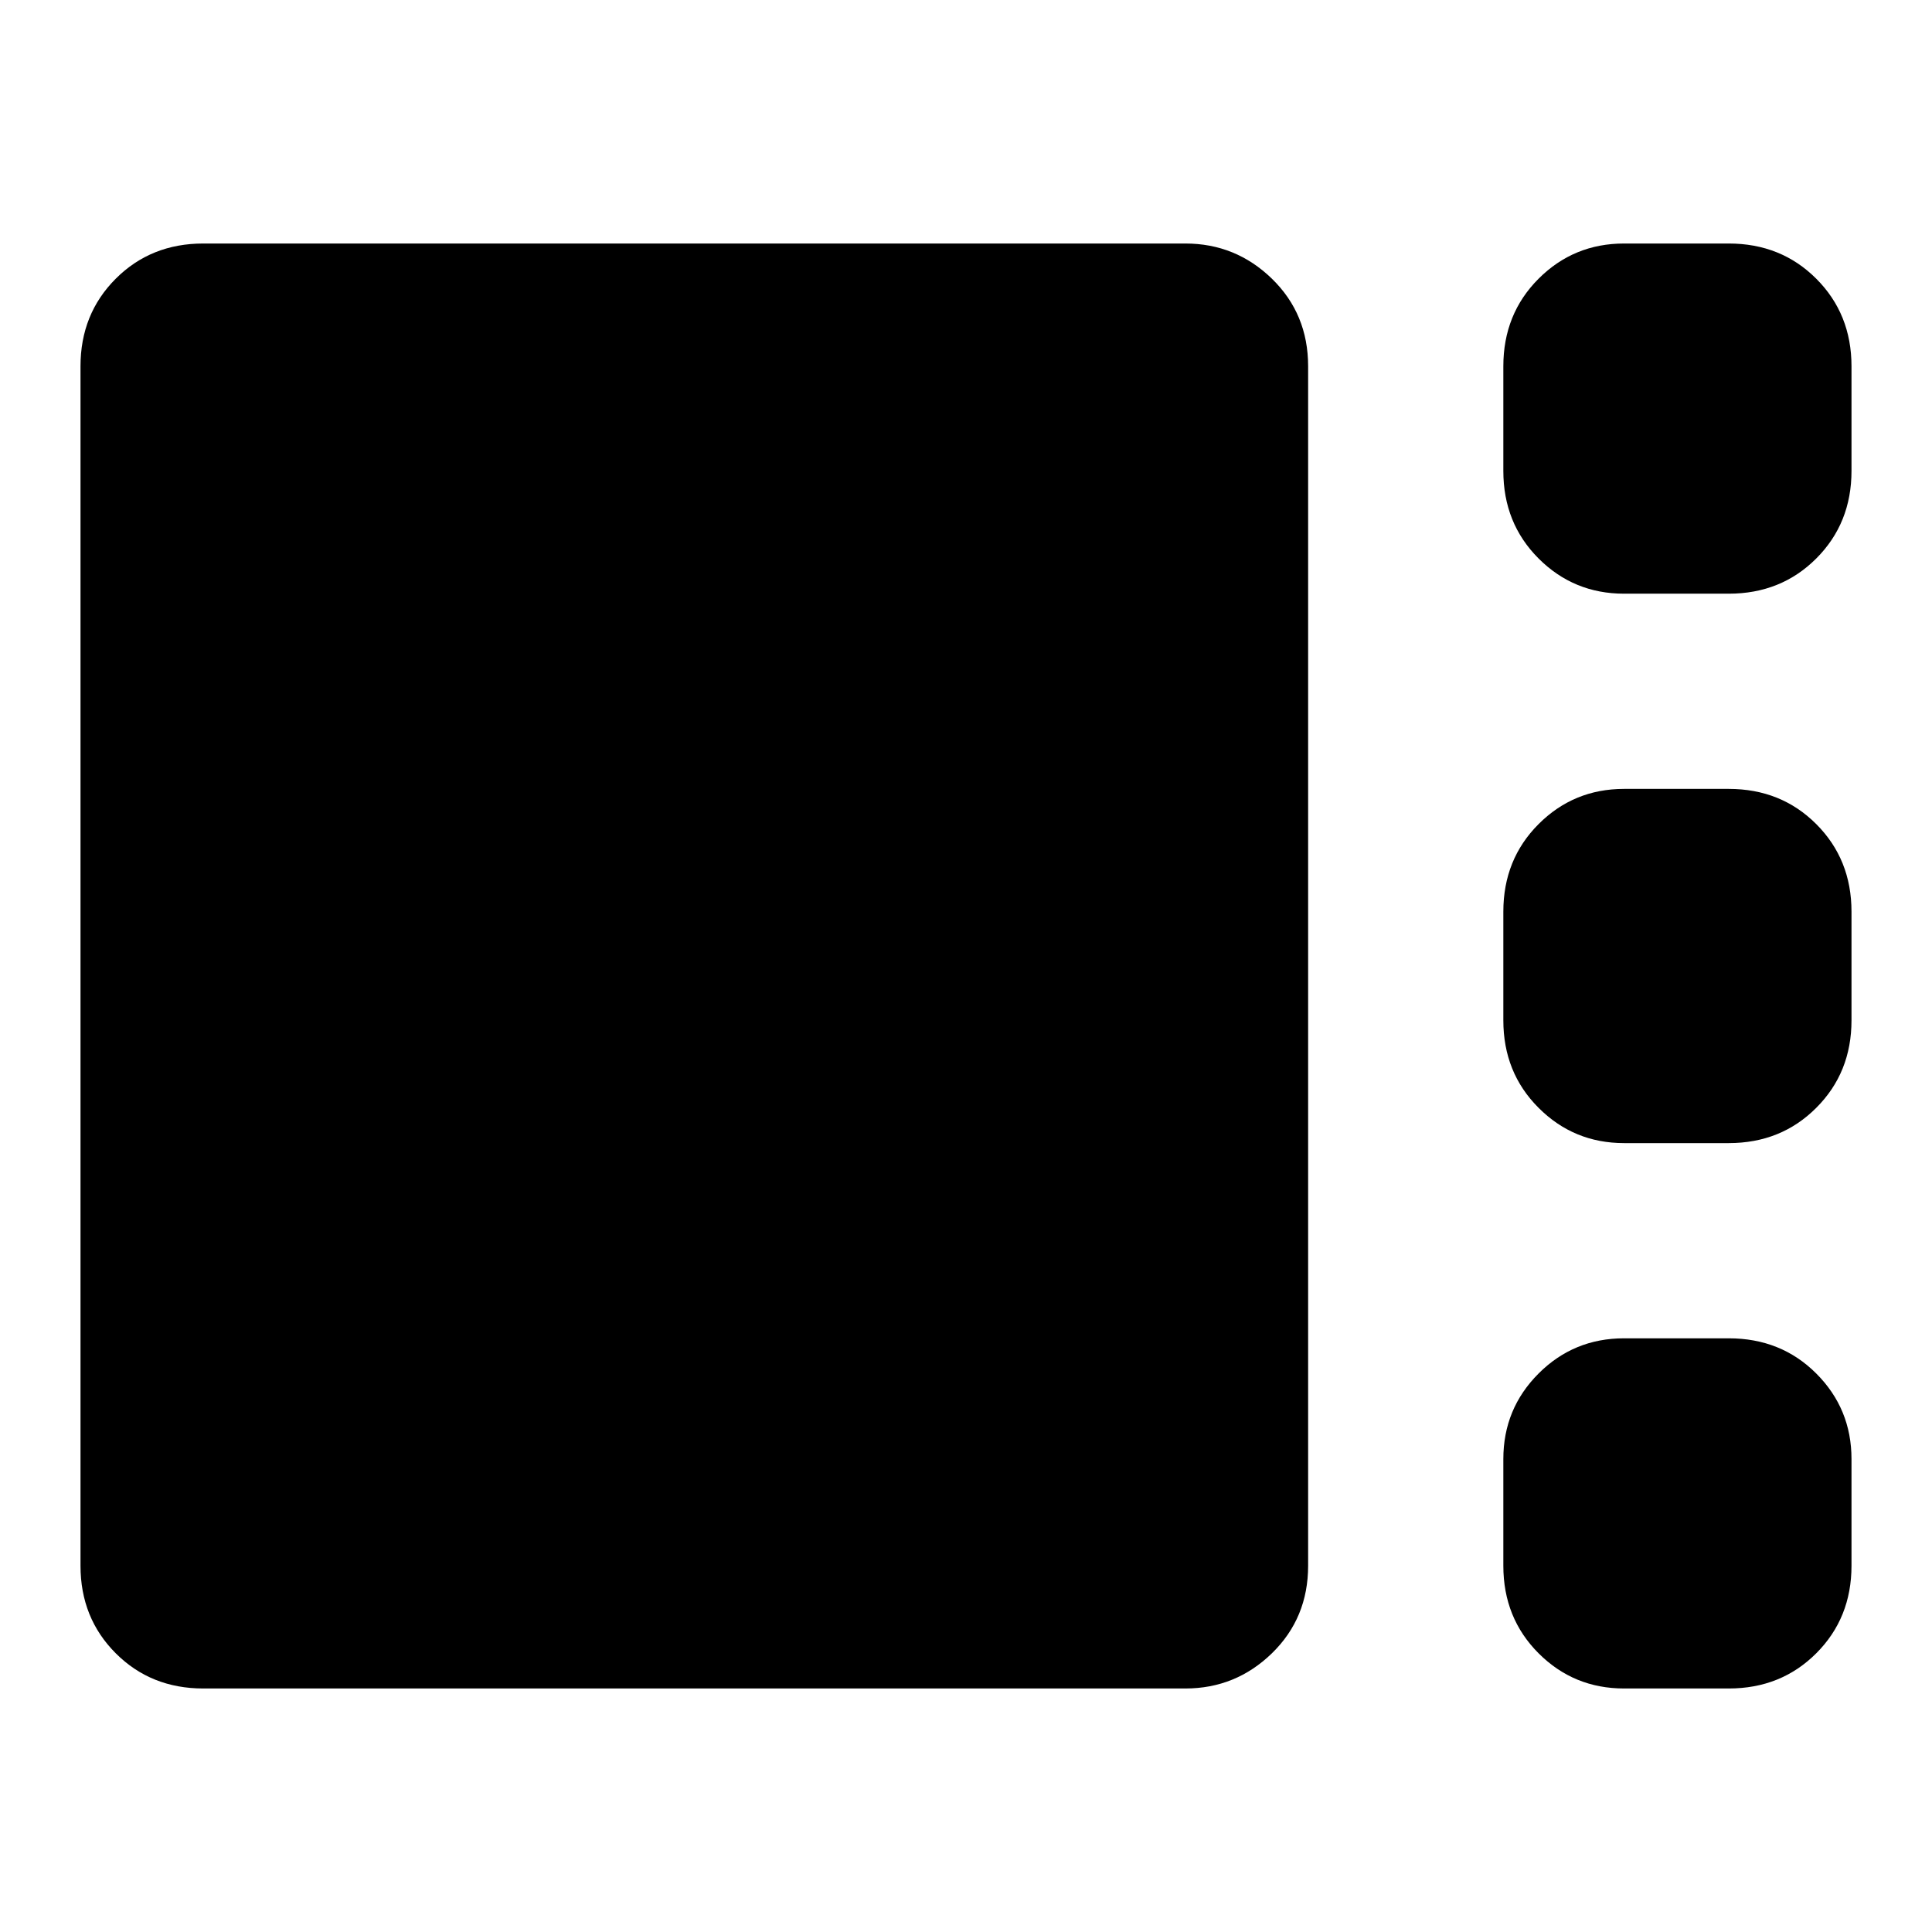 <svg xmlns="http://www.w3.org/2000/svg" height="24" width="24"><path d="M20.175 7.375Q19.55 7.375 19.113 6.938Q18.675 6.5 18.675 5.85V4.55Q18.675 3.9 19.113 3.462Q19.55 3.025 20.175 3.025H21.475Q22.125 3.025 22.562 3.462Q23 3.9 23 4.55V5.85Q23 6.5 22.562 6.938Q22.125 7.375 21.475 7.375ZM20.175 14.2Q19.55 14.2 19.113 13.762Q18.675 13.325 18.675 12.675V11.325Q18.675 10.675 19.113 10.237Q19.55 9.8 20.175 9.8H21.475Q22.125 9.8 22.562 10.237Q23 10.675 23 11.325V12.675Q23 13.325 22.562 13.762Q22.125 14.2 21.475 14.2ZM2.525 20.975Q1.875 20.975 1.438 20.538Q1 20.1 1 19.45V4.55Q1 3.9 1.438 3.462Q1.875 3.025 2.525 3.025H14.725Q15.35 3.025 15.8 3.462Q16.25 3.9 16.25 4.55V19.45Q16.25 20.1 15.8 20.538Q15.35 20.975 14.725 20.975ZM20.175 20.975Q19.55 20.975 19.113 20.538Q18.675 20.1 18.675 19.45V18.125Q18.675 17.5 19.113 17.062Q19.55 16.625 20.175 16.625H21.475Q22.125 16.625 22.562 17.062Q23 17.5 23 18.125V19.45Q23 20.1 22.562 20.538Q22.125 20.975 21.475 20.975Z"/></svg>